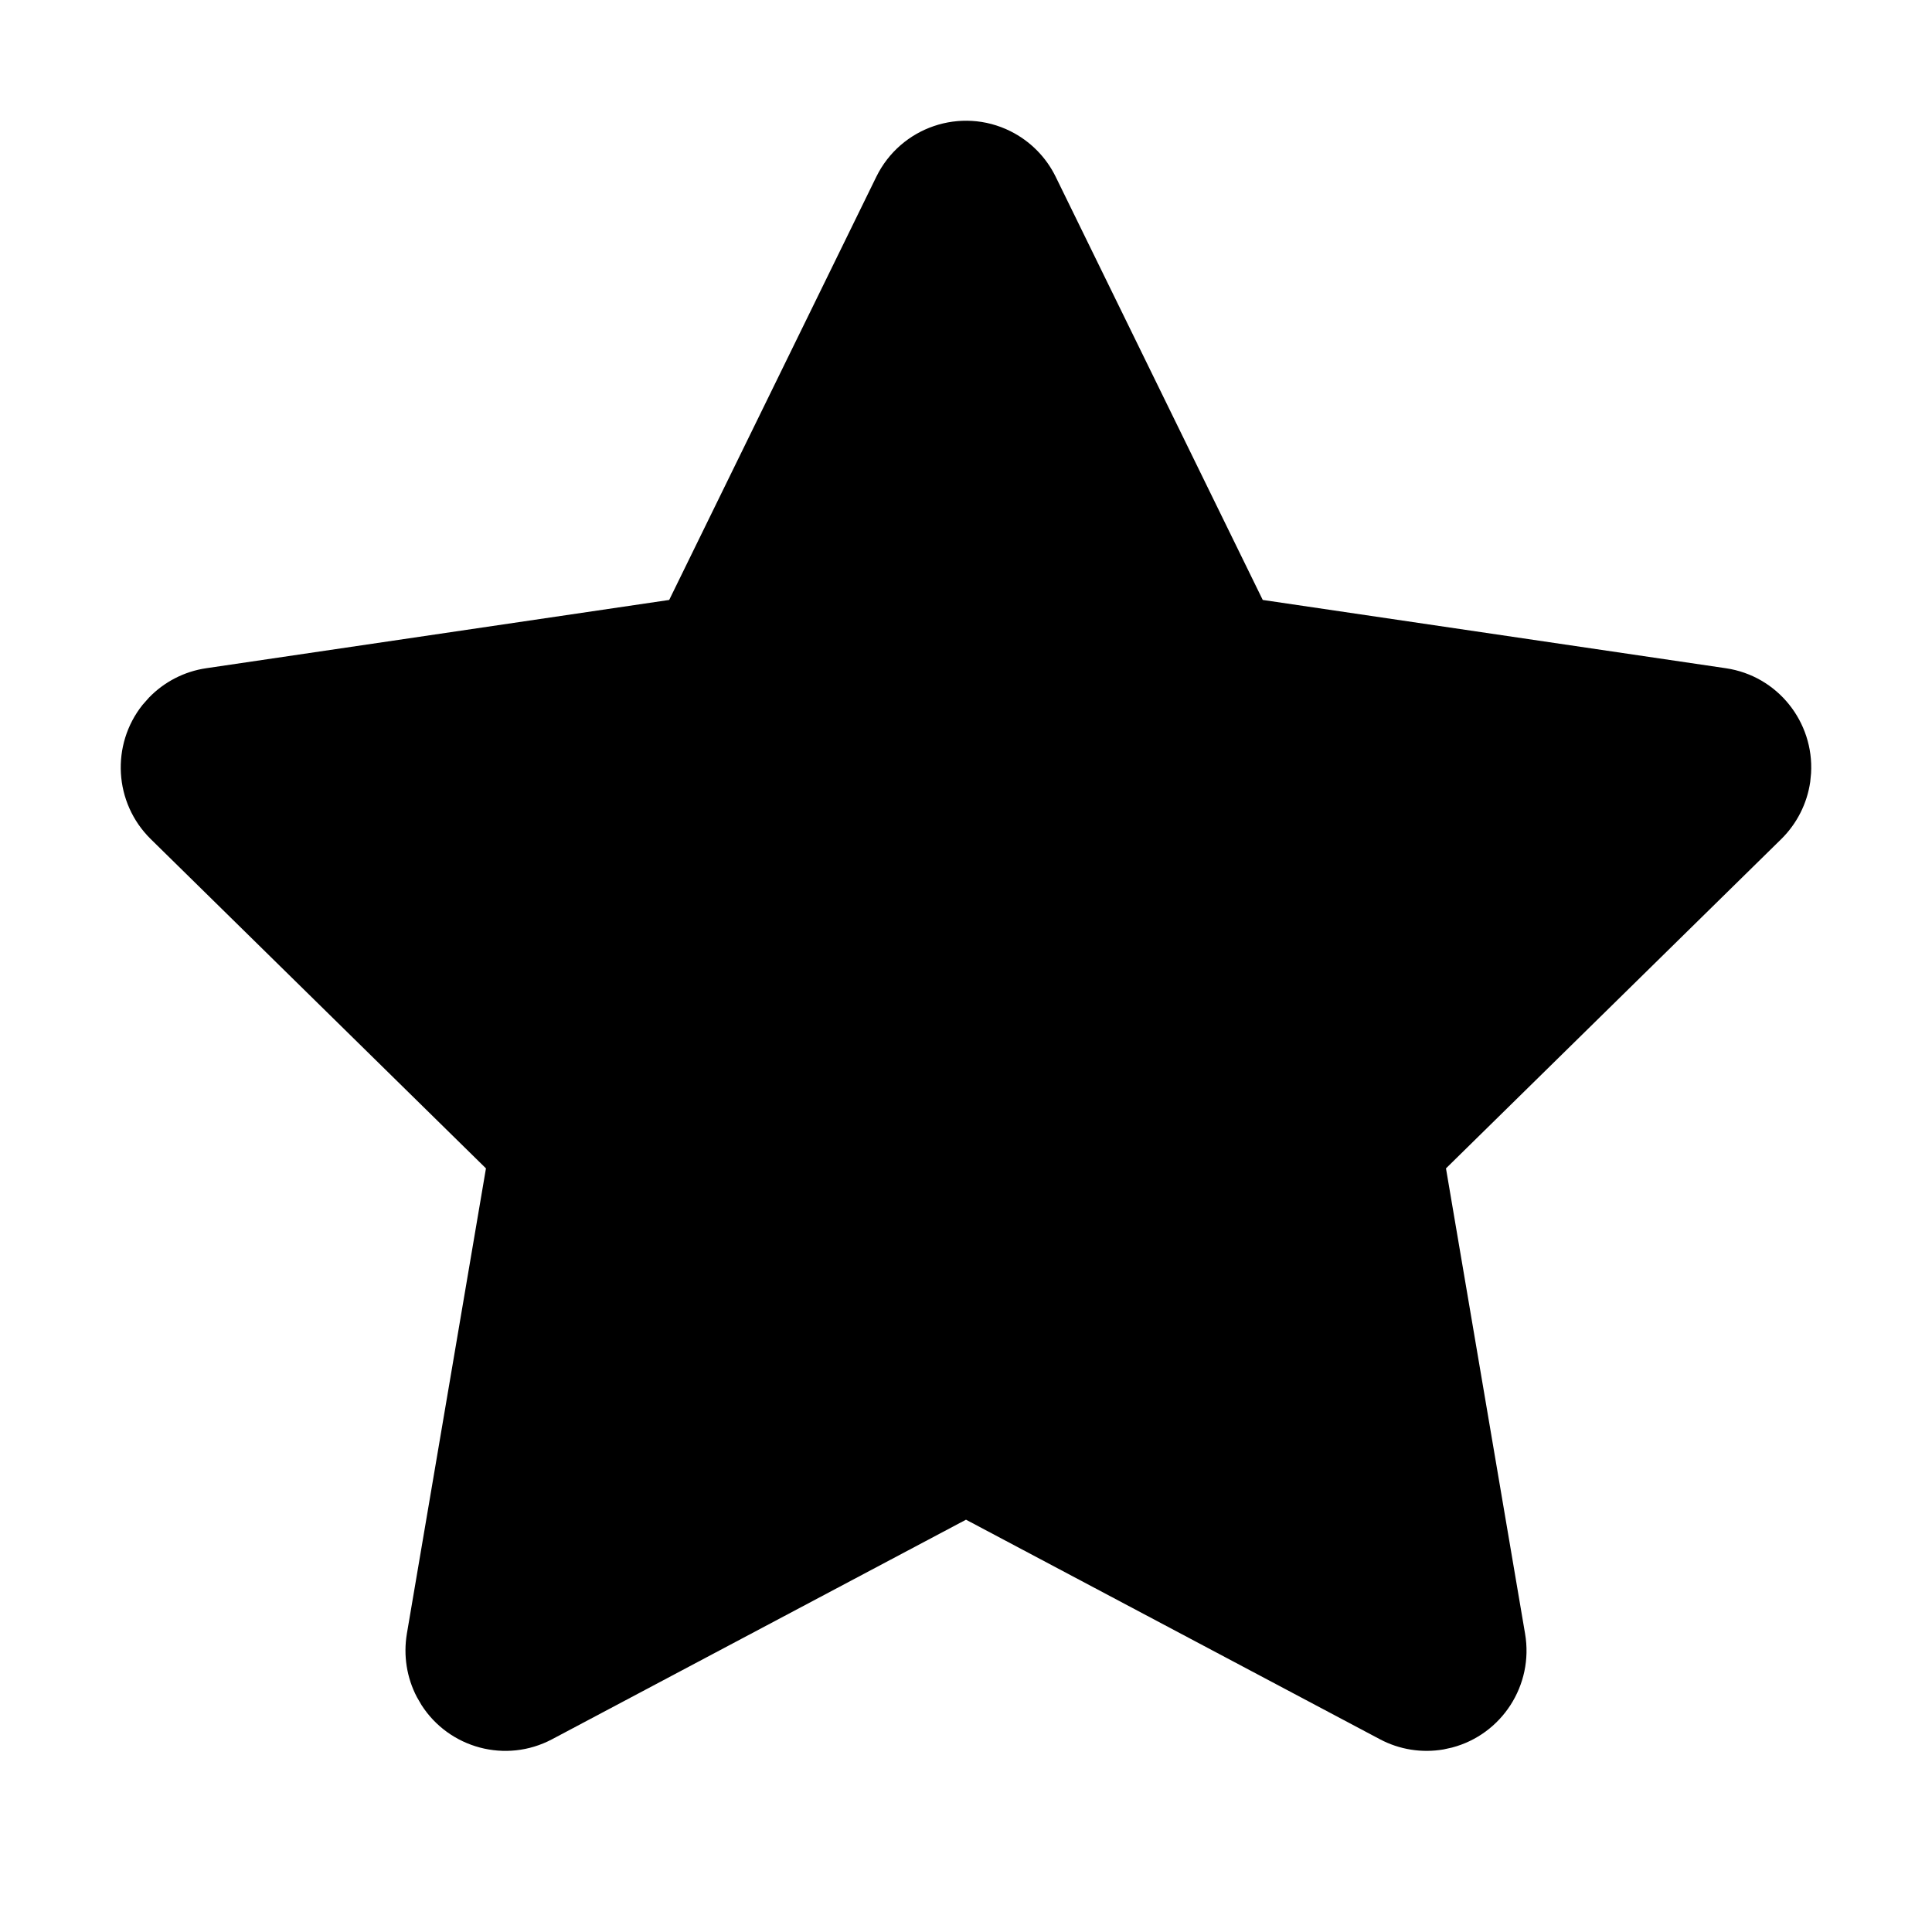 <?xml version="1.0" encoding="UTF-8"?>
<svg width="32px" height="32px" viewBox="0 0 32 32" version="1.1" xmlns="http://www.w3.org/2000/svg" xmlns:xlink="http://www.w3.org/1999/xlink">
    <title>0F4D8F5F-F8C7-4B1F-80FF-2F23D207B397</title>
    <g id="STDS_Icon" stroke="none" stroke-width="1" fill="none" fill-rule="evenodd">
        <g id="community" transform="translate(-784, -2105)" fill="#000000">
            <g id="ic_community_star_fill" transform="translate(720, 2065)">
                <g id="ic/community/star/fill" transform="translate(64, 40)">
                    <g id="ic_community_star_fill" transform="translate(2, 2)">
                        <path d="M12.514,0.929 L9.084,7.937 L1.415,9.068 C1.054,9.121 0.72,9.293 0.467,9.555 L0.361,9.675 C-0.164,10.334 -0.115,11.296 0.497,11.898 L6.049,17.352 L4.739,25.059 C4.679,25.418 4.736,25.787 4.905,26.109 L4.981,26.24 C5.44,26.956 6.378,27.214 7.145,26.807 L14,23.171 L20.855,26.807 C21.178,26.979 21.549,27.038 21.91,26.976 L22.05,26.945 C22.873,26.729 23.406,25.913 23.26,25.059 L21.95,17.352 L27.503,11.898 C27.762,11.643 27.931,11.31 27.983,10.95 L27.997,10.808 C28.047,9.958 27.443,9.194 26.585,9.068 L18.915,7.937 L15.486,0.929 C15.326,0.601 15.062,0.336 14.736,0.173 C13.913,-0.236 12.918,0.104 12.514,0.929 Z" id="Path"></path>
                    </g>
                </g>
            </g>
        </g>
    </g>
</svg>